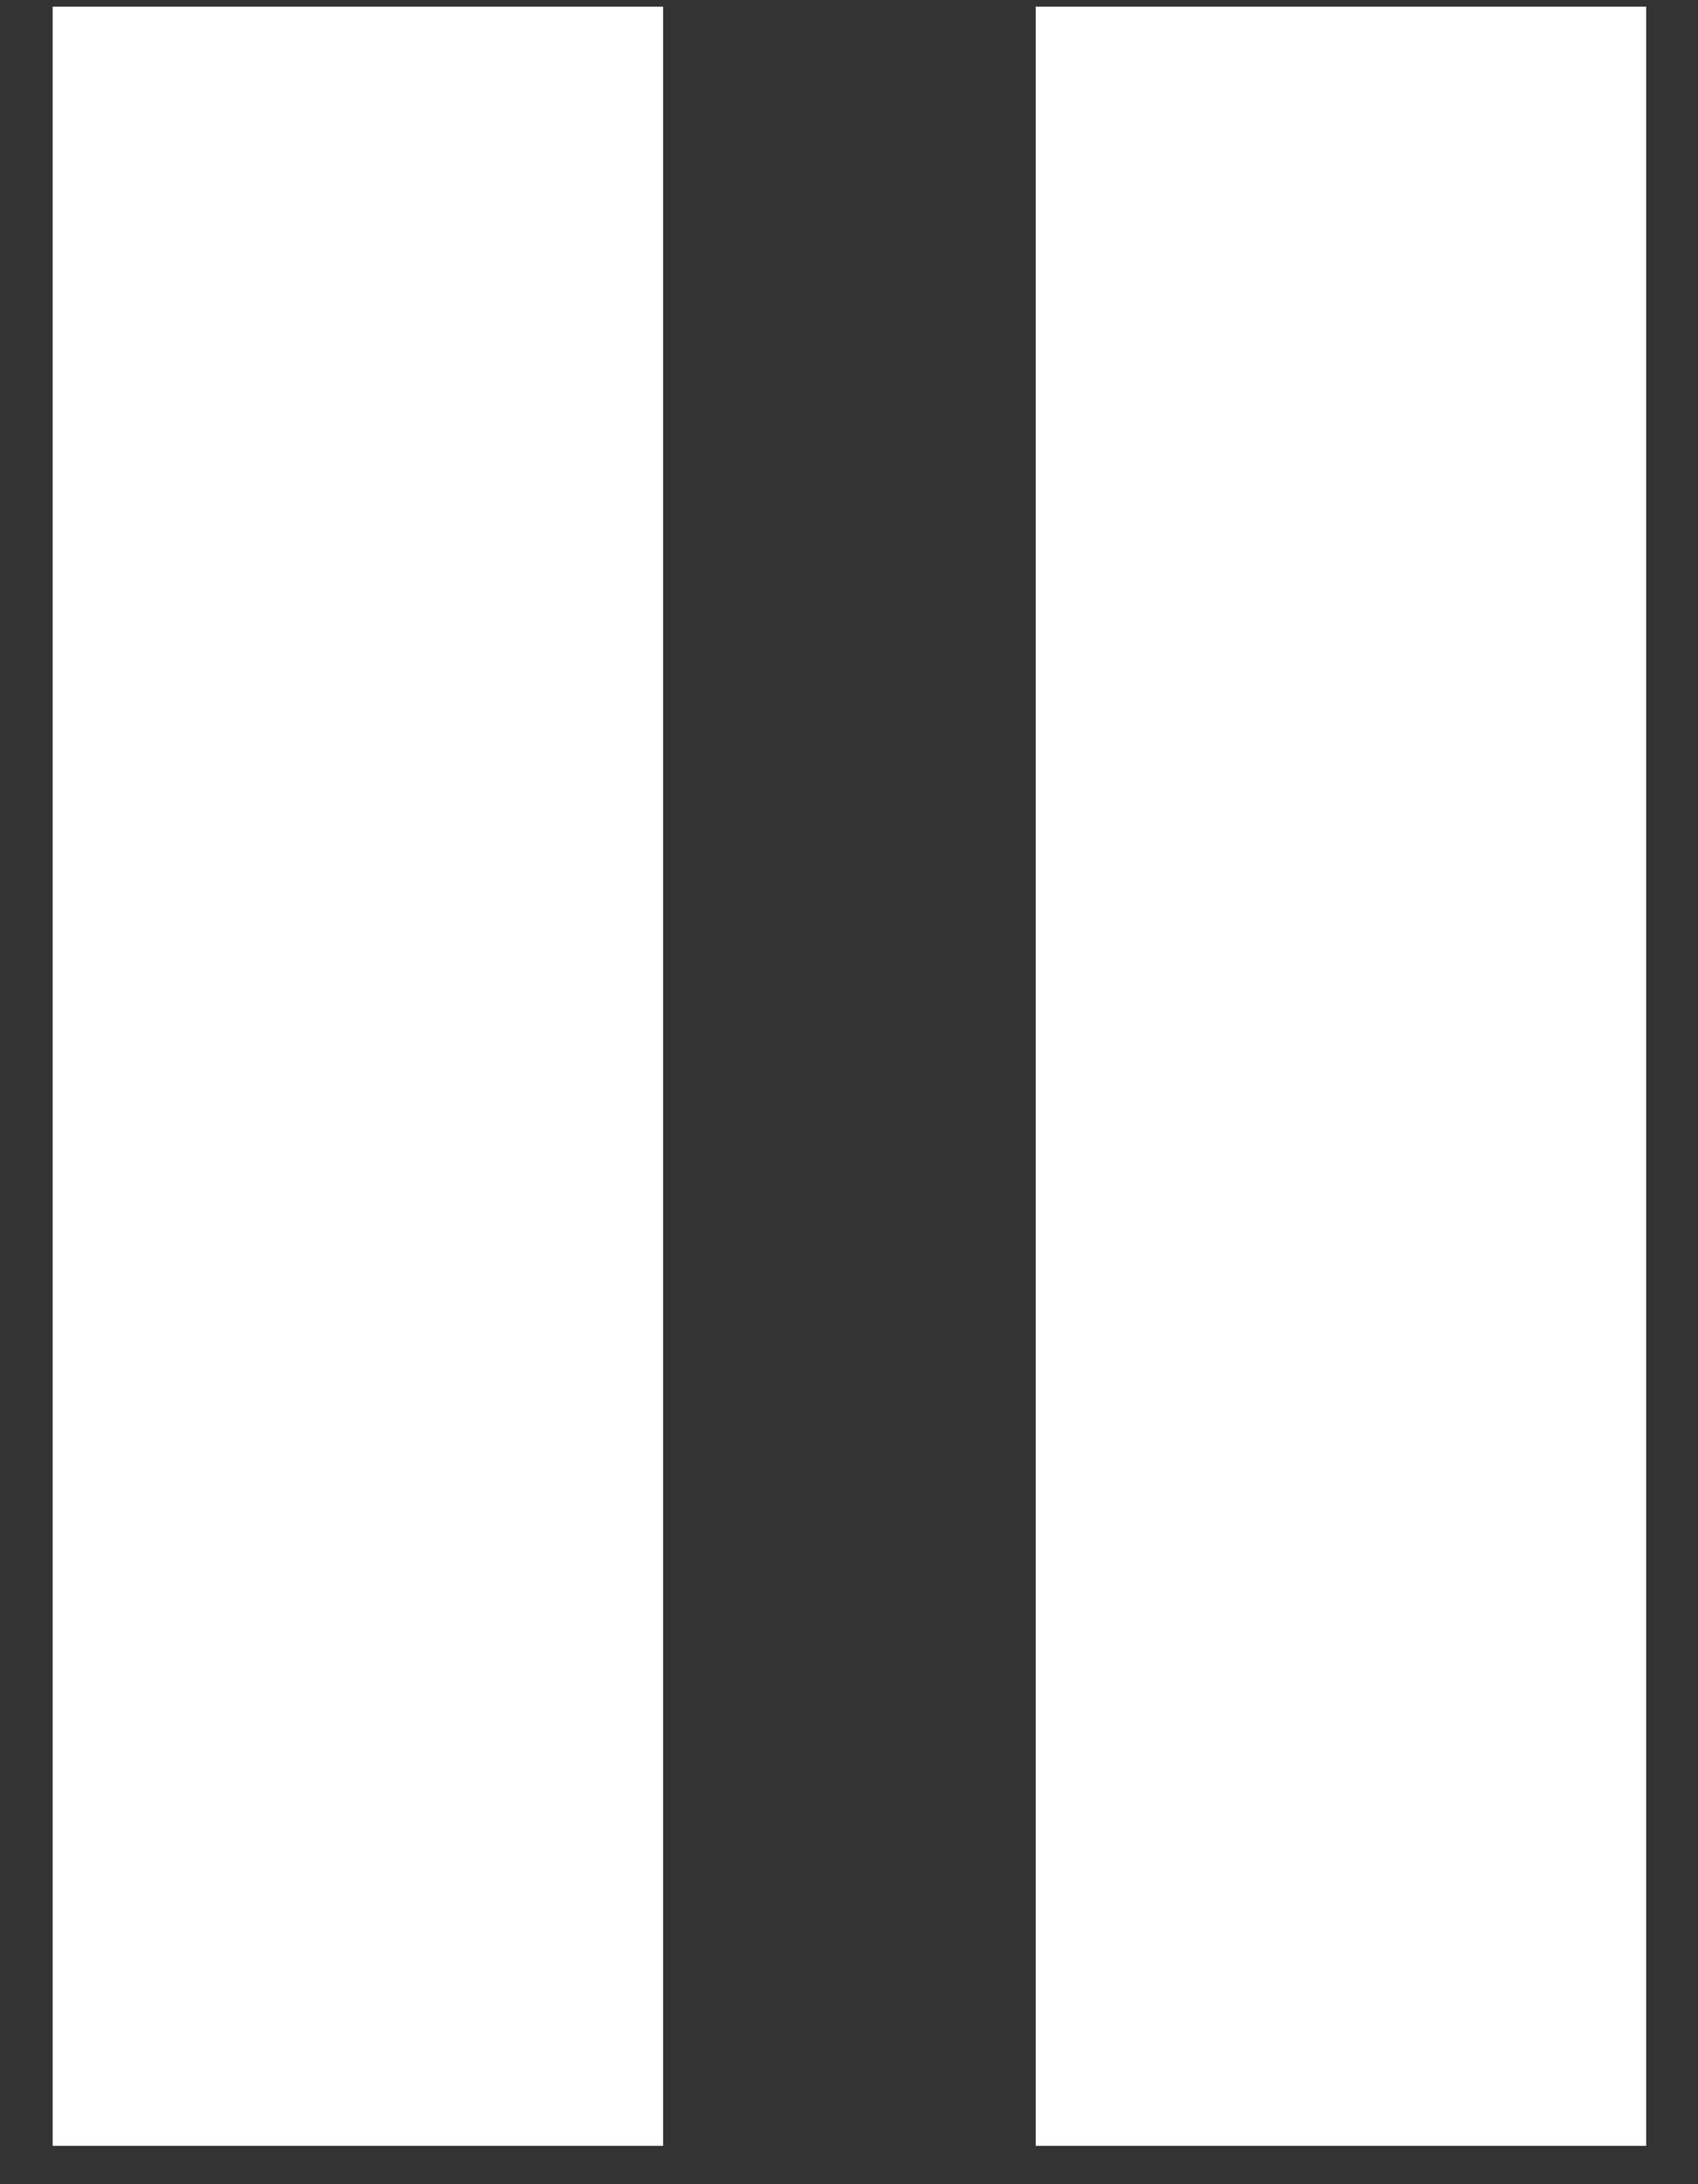 <svg width="21" height="27" viewBox="0 0 21 27" fill="none" xmlns="http://www.w3.org/2000/svg">
<rect x="0" y="0" width="21" height="27" fill="#333333" stroke="none"/>
<rect x="0.651" y="0.082" width="7.55" height="26.444" fill="white"/>
<rect x="12.809" y="0.082" width="7.55" height="26.444" fill="white"/>
</svg>

